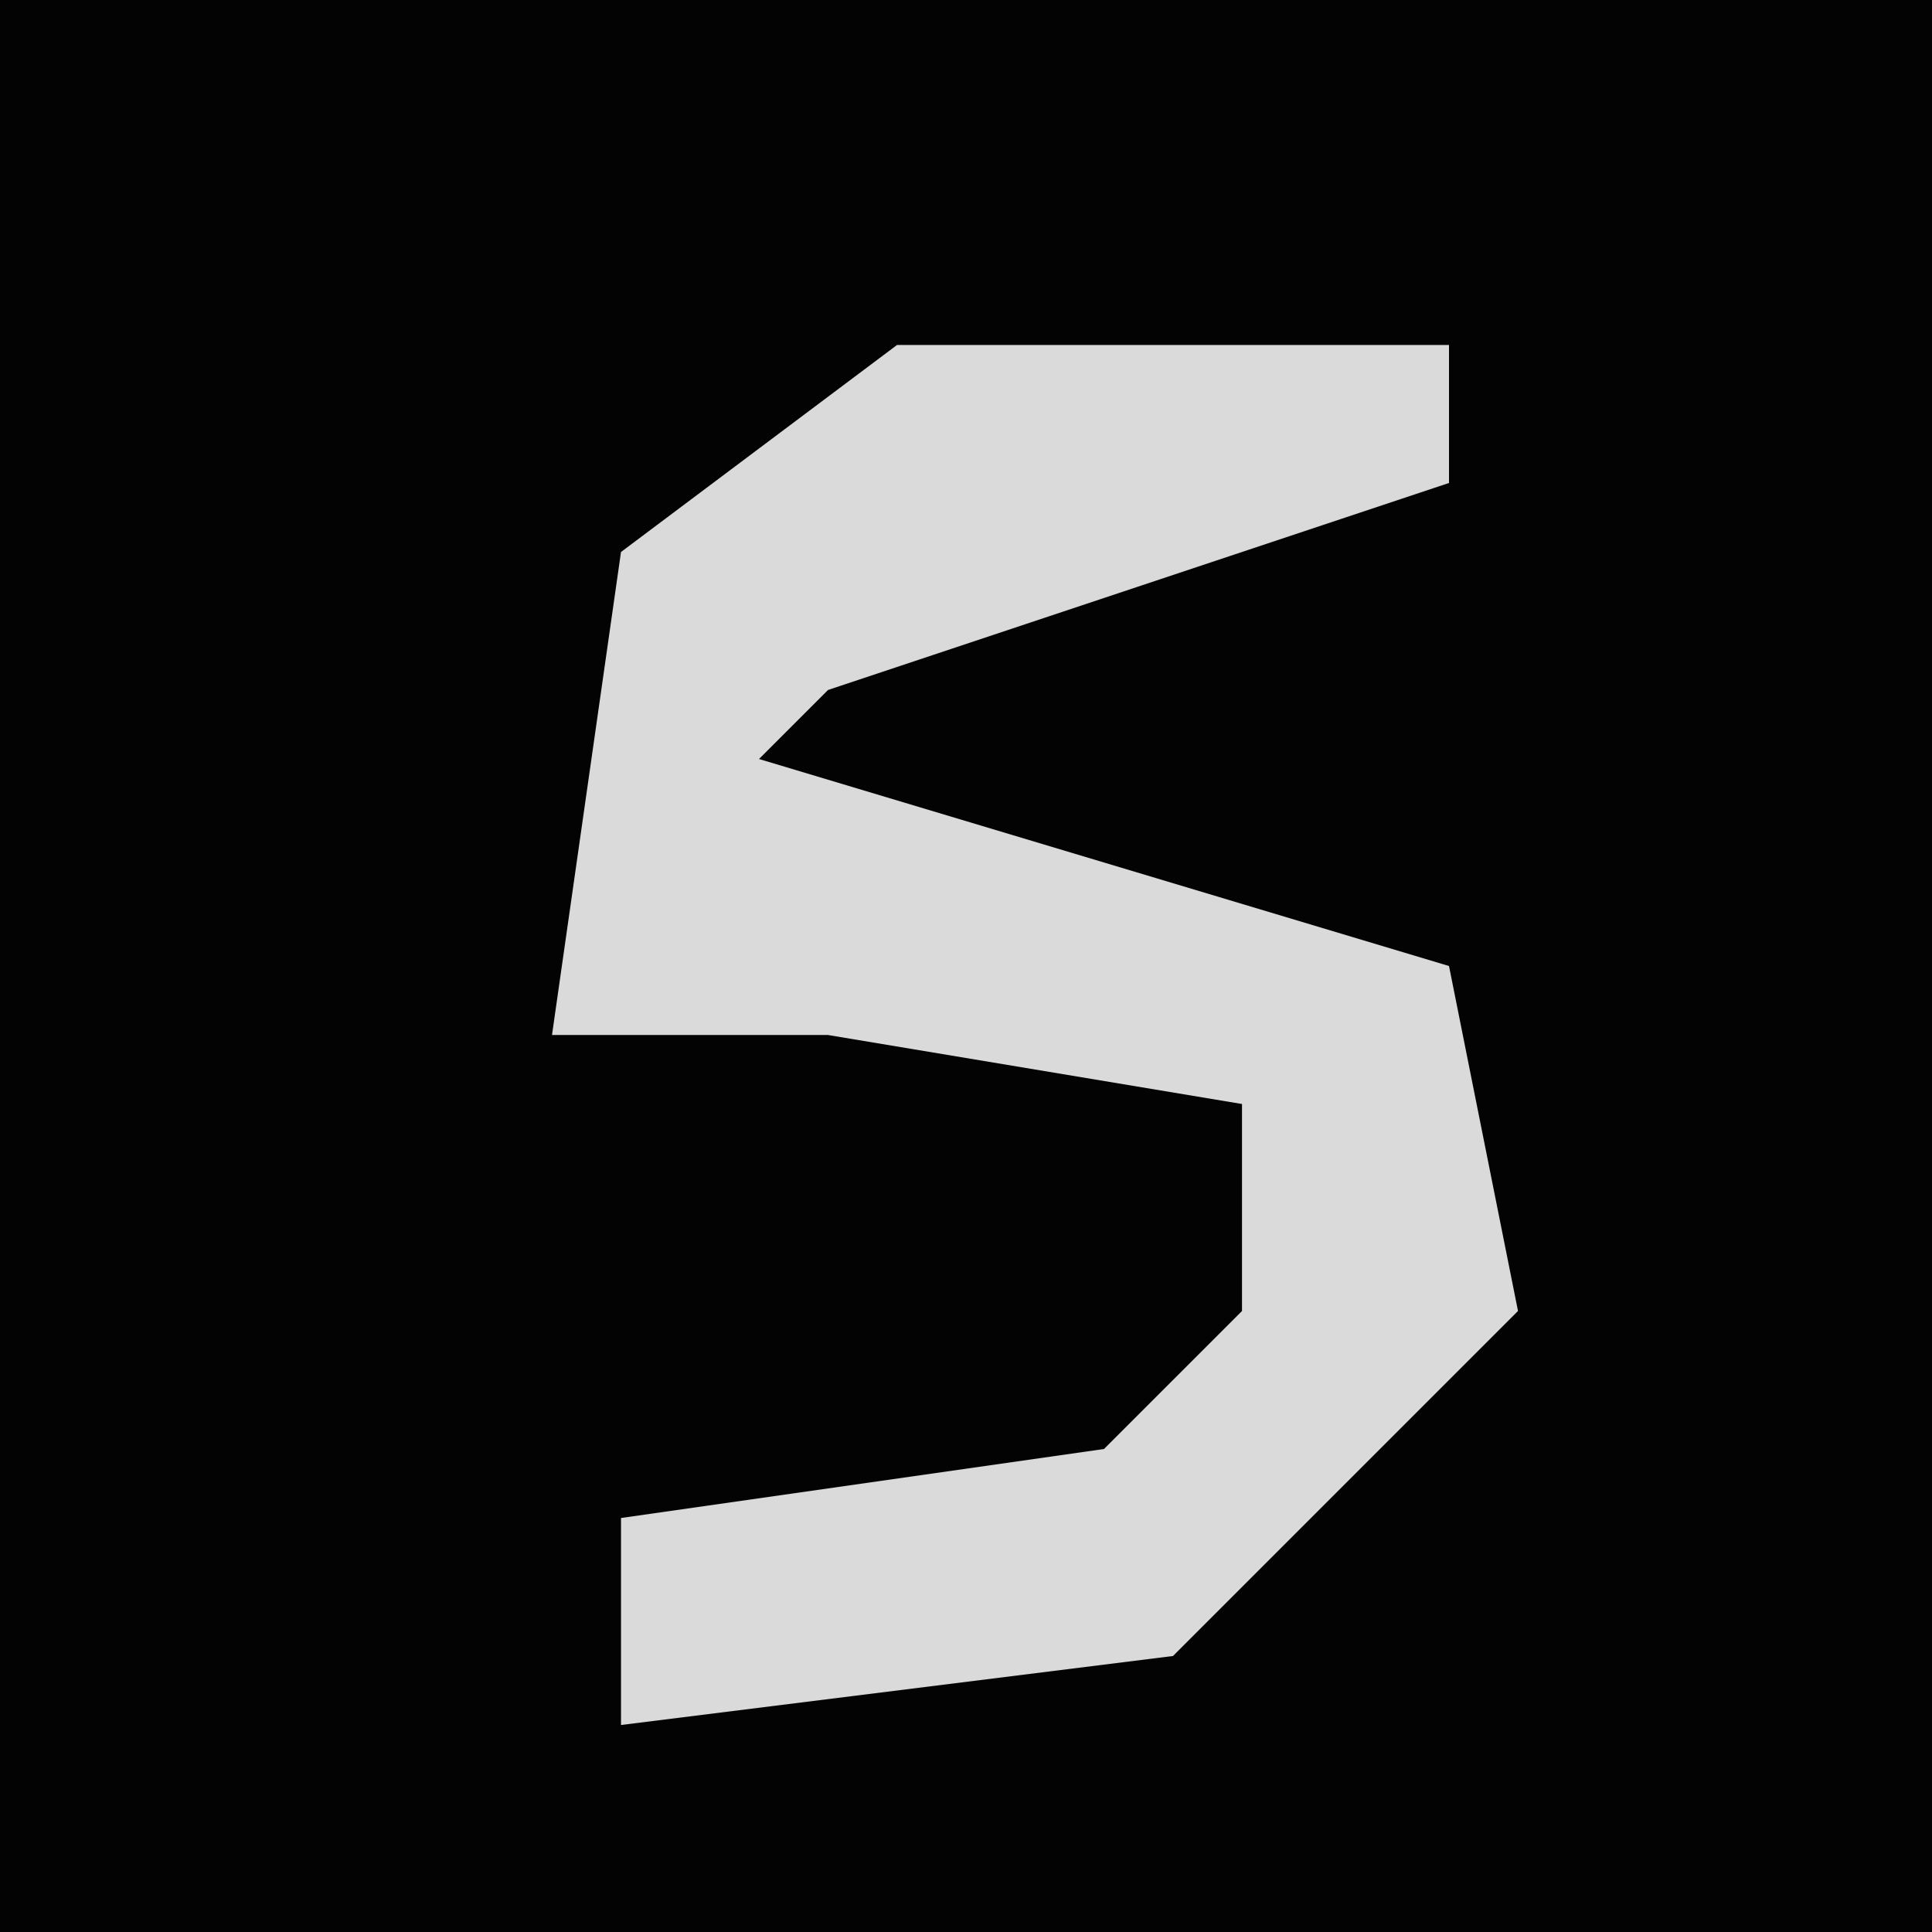 <?xml version="1.0" encoding="UTF-8"?>
<svg version="1.1" xmlns="http://www.w3.org/2000/svg" width="28" height="28">
<path d="M0,0 L28,0 L28,28 L0,28 Z " fill="#030303" transform="translate(0,0)"/>
<path d="M0,0 L8,0 L8,2 L-1,5 L-2,6 L8,9 L9,14 L4,19 L-4,20 L-4,17 L3,16 L5,14 L5,11 L-1,10 L-5,10 L-4,3 Z " fill="#DADADA" transform="translate(13,5)"/>
</svg>
